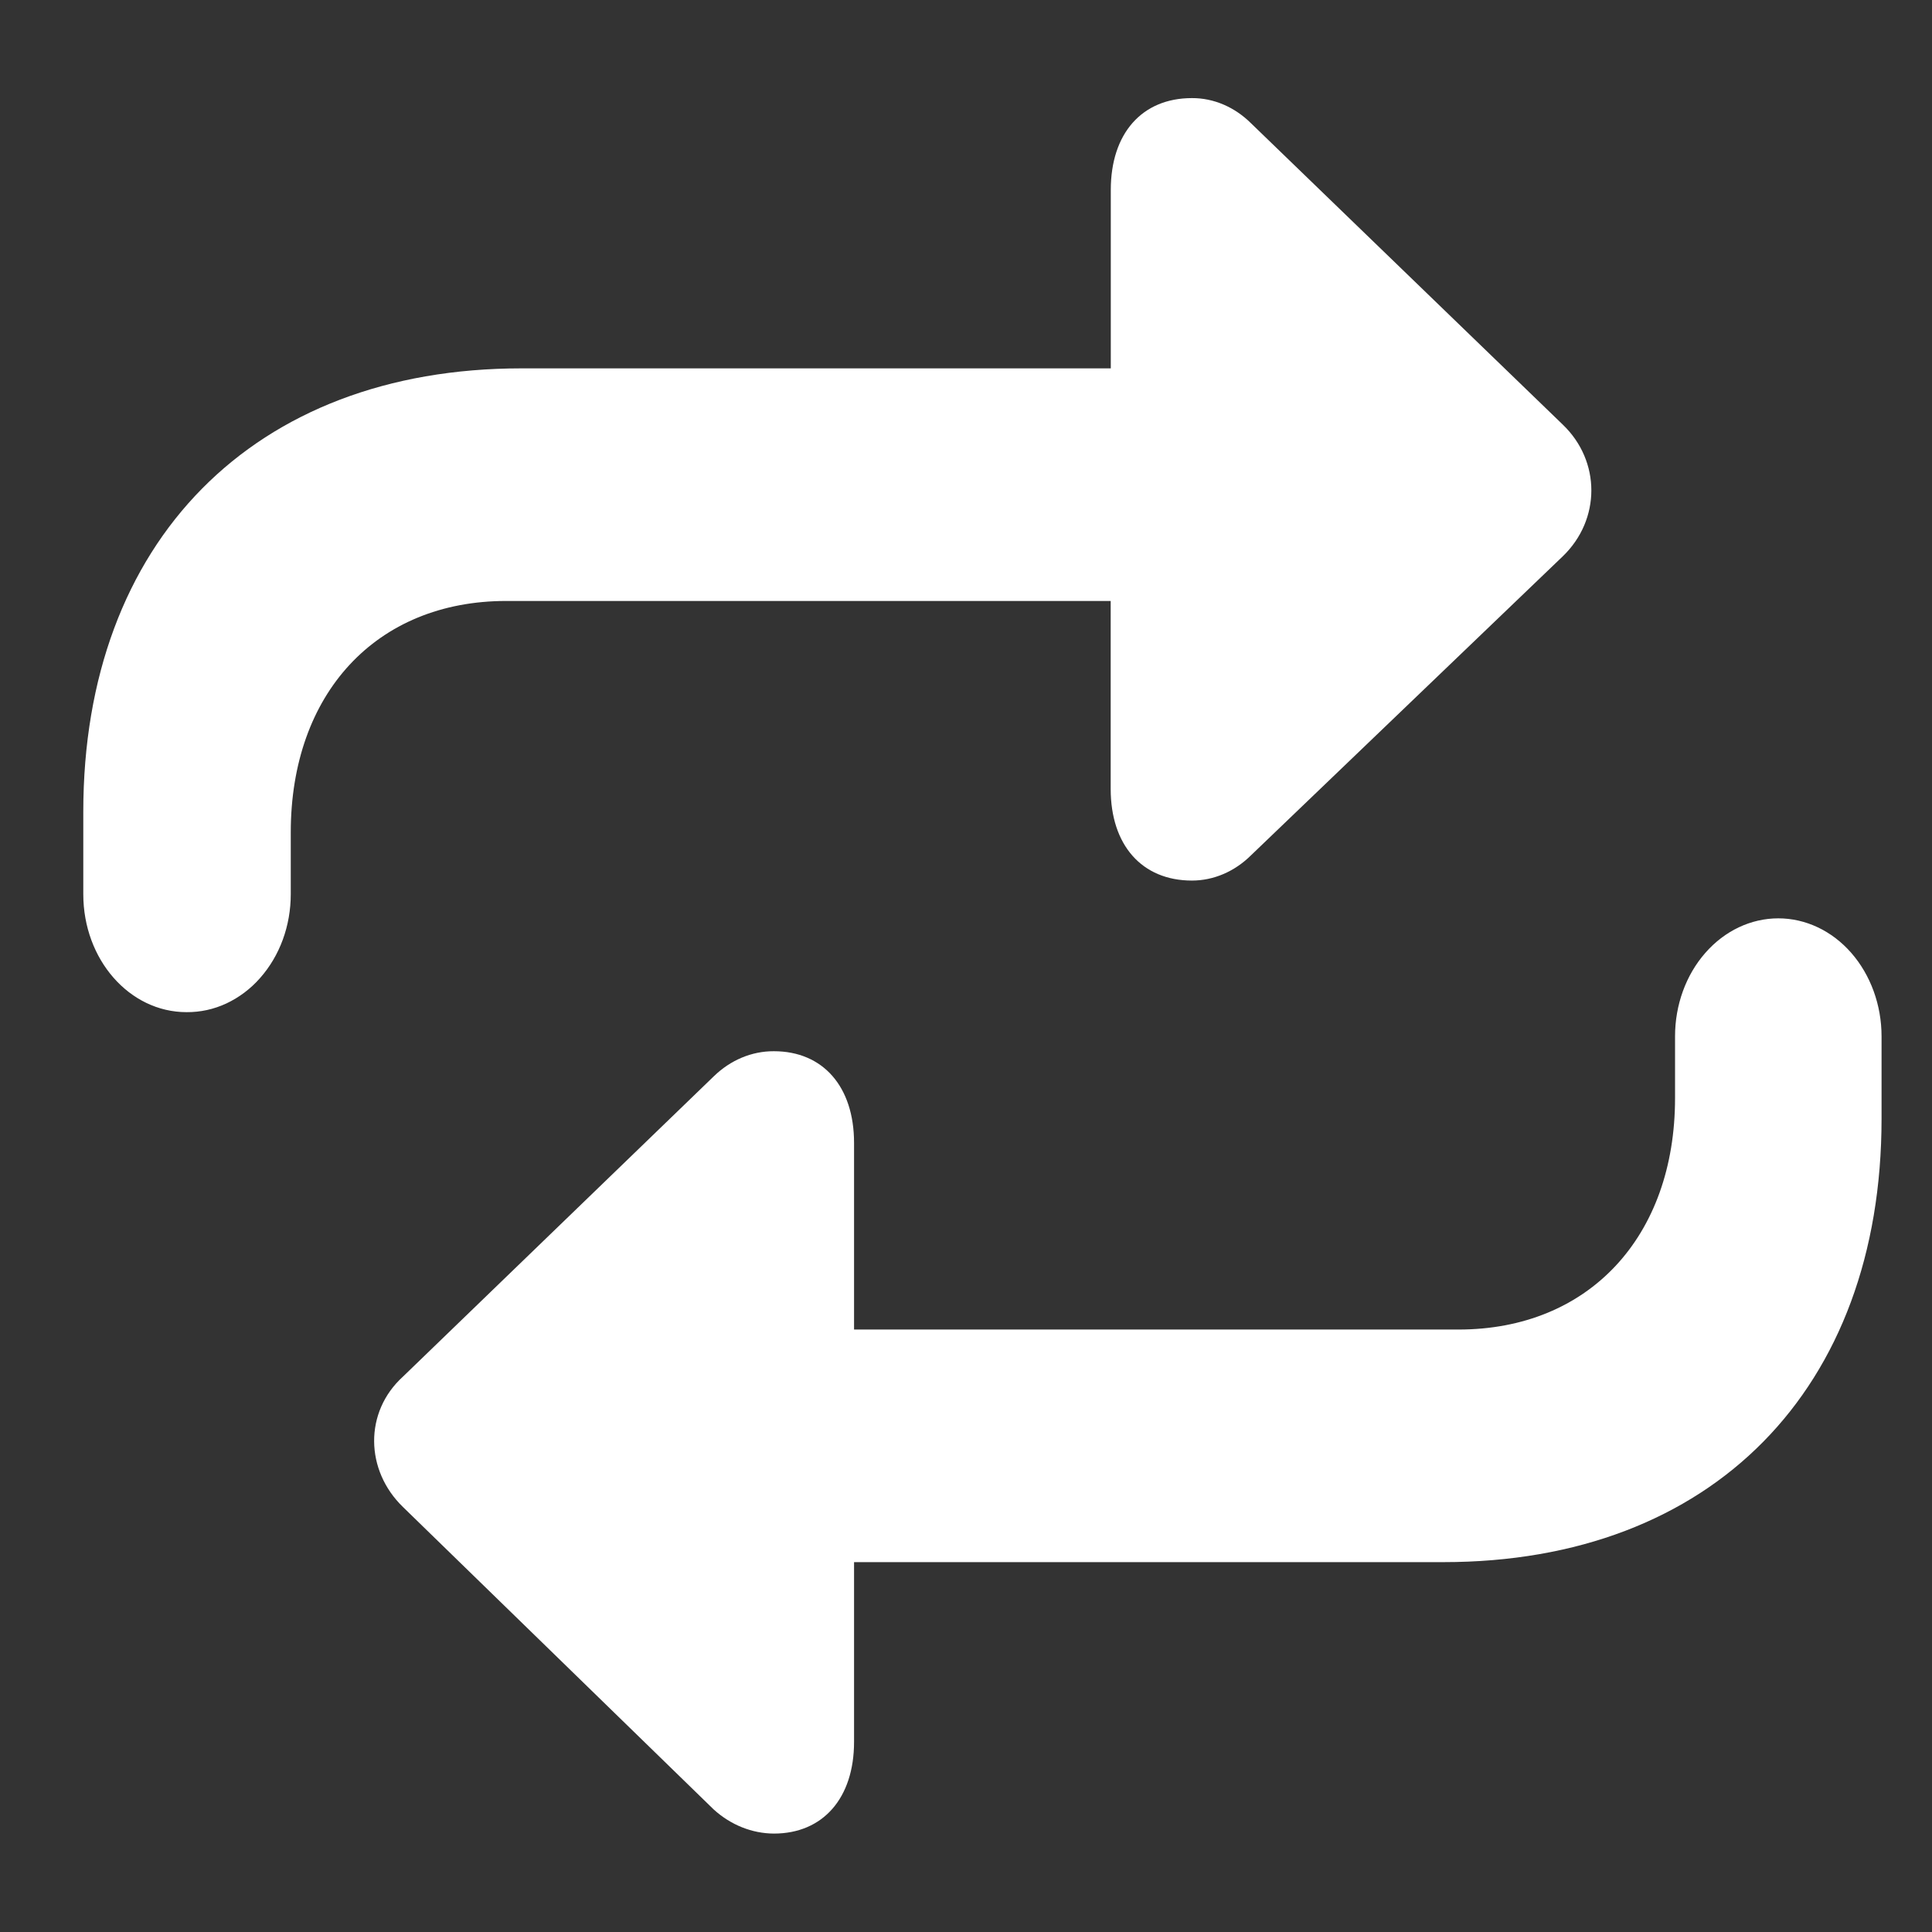 <svg width="18" height="18" viewBox="0 0 18 18" fill="none" xmlns="http://www.w3.org/2000/svg">
<rect x="0" y="0" width="18" height="18" fill="#333333" stroke="none"/>
<path d="M1.738 9.43C1.865 9.431 1.991 9.404 2.109 9.349C2.226 9.294 2.334 9.214 2.424 9.111C2.514 9.009 2.586 8.888 2.635 8.754C2.684 8.62 2.709 8.476 2.709 8.331V7.755C2.709 6.464 3.503 5.599 4.717 5.599H10.348V7.35C10.348 7.873 10.638 8.204 11.105 8.204C11.307 8.204 11.503 8.12 11.656 7.968L14.56 5.183C14.915 4.841 14.915 4.296 14.56 3.956L11.656 1.149C11.503 0.997 11.307 0.913 11.105 0.914C10.638 0.914 10.349 1.245 10.349 1.769V3.432H4.858C2.364 3.432 0.776 5.045 0.776 7.563V8.331C0.776 8.94 1.206 9.43 1.738 9.43ZM7.21 17.083C7.668 17.083 7.957 16.752 7.957 16.229V14.554H13.448C15.951 14.554 17.53 12.941 17.53 10.423V9.655C17.53 9.364 17.428 9.084 17.248 8.878C17.068 8.672 16.823 8.556 16.568 8.556C16.313 8.556 16.068 8.672 15.888 8.878C15.707 9.084 15.606 9.364 15.606 9.655V10.231C15.606 11.522 14.803 12.387 13.589 12.387H7.957V10.648C7.957 10.124 7.668 9.794 7.21 9.794C7.005 9.793 6.806 9.876 6.65 10.028L3.755 12.825C3.391 13.155 3.401 13.699 3.755 14.041L6.65 16.859C6.809 17.003 7.007 17.082 7.21 17.083Z" fill="white"/>
</svg>
